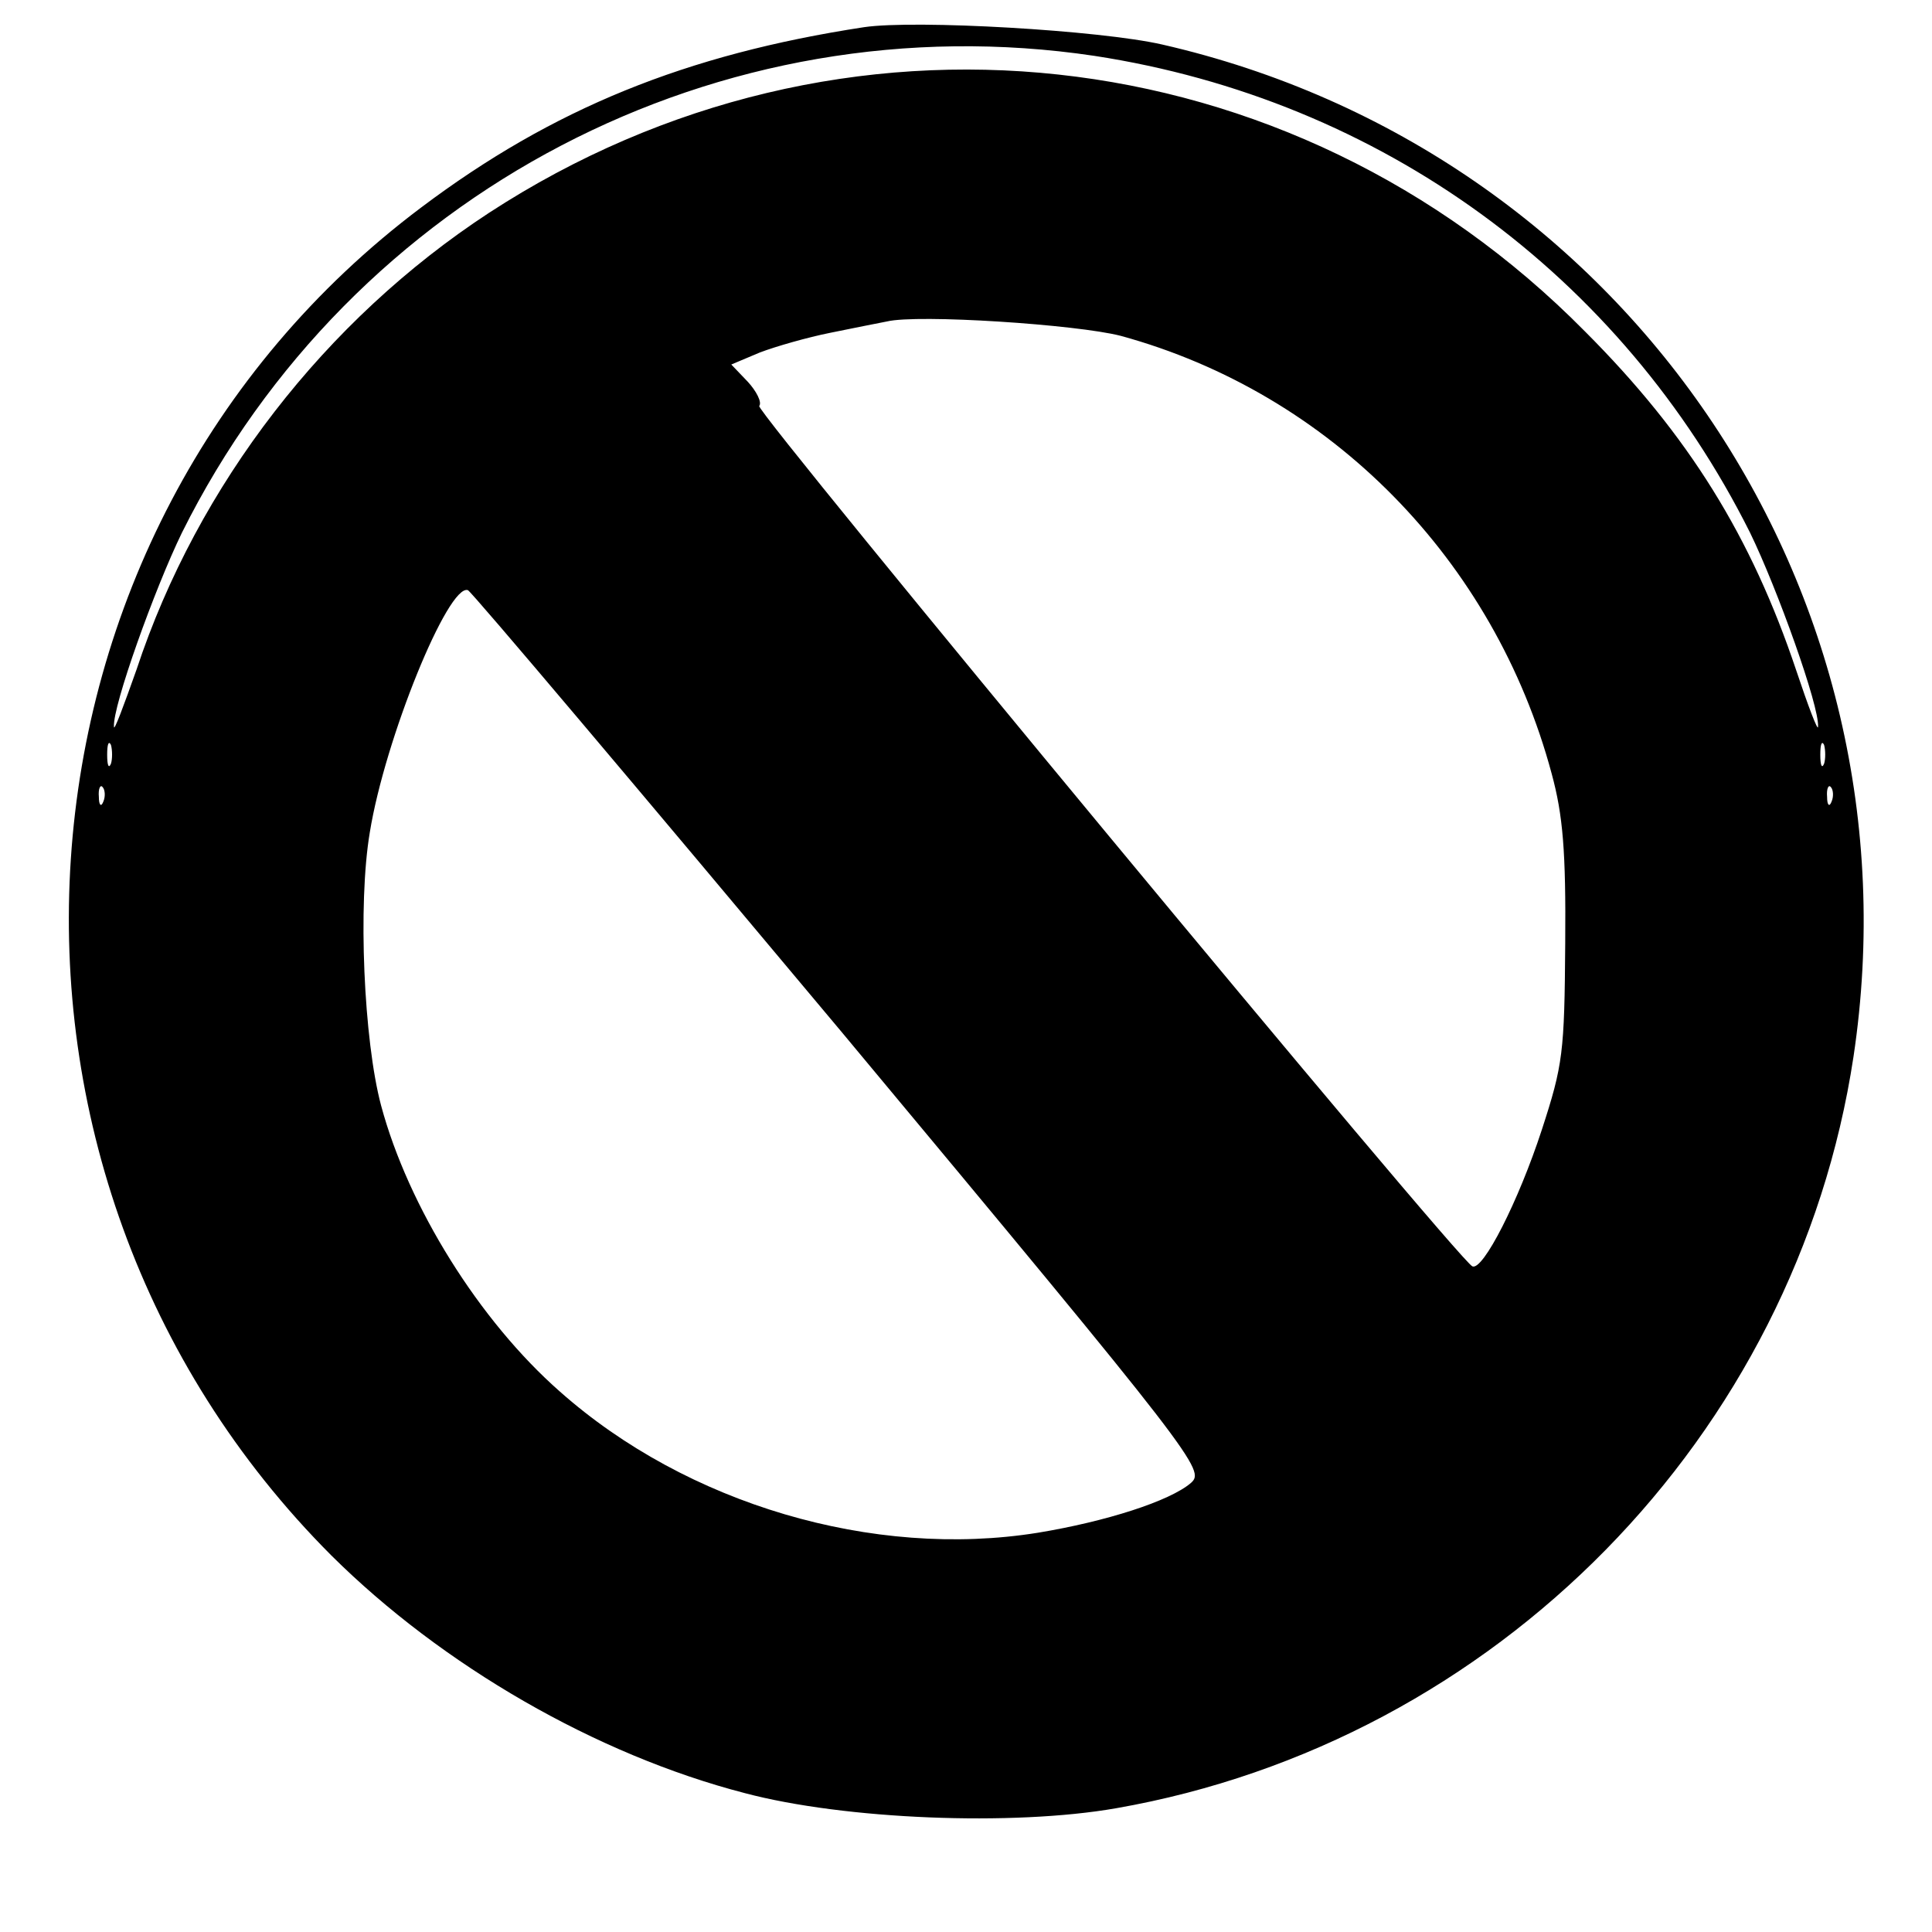 <?xml version="1.0" standalone="no"?>
<!DOCTYPE svg PUBLIC "-//W3C//DTD SVG 20010904//EN"
 "http://www.w3.org/TR/2001/REC-SVG-20010904/DTD/svg10.dtd">
<svg version="1.0" xmlns="http://www.w3.org/2000/svg"
 width="256pt" height="256pt" viewBox="0 0 256 256"
 preserveAspectRatio="xMidYMid meet">

<g transform="translate(0,256) scale(0.1,-0.1)"
fill="#000000" stroke="none">
<path d="M1145 2524 c-236 -36 -413 -108 -587 -239 -571 -429 -627 -1277 -119
-1786 147 -146 351 -264 548 -315 132 -35 355 -44 492 -20 503 88 901 493 977
996 93 619 -304 1201 -916 1341 -83 19 -327 33 -395 23z m305 -38 c379 -58
698 -290 869 -632 36 -74 92 -230 90 -257 0 -7 -13 27 -29 75 -59 176 -142
311 -280 449 -390 395 -987 460 -1452 157 -217 -142 -386 -360 -467 -605 -17
-48 -30 -83 -30 -76 -2 27 54 183 90 257 225 452 713 706 1209 632z m35 -371
c278 -76 495 -297 571 -580 15 -55 19 -103 18 -225 -1 -145 -3 -161 -31 -247
-31 -95 -78 -187 -92 -181 -18 7 -950 1132 -945 1140 4 5 -4 20 -15 32 l-22
23 38 16 c21 8 63 20 93 26 30 6 64 13 75 15 41 10 252 -4 310 -19z m-371
-921 c475 -570 483 -582 464 -599 -28 -24 -112 -51 -203 -66 -218 -35 -465 38
-633 187 -107 94 -201 245 -237 379 -23 86 -31 267 -15 362 20 124 104 330
130 321 5 -2 227 -265 494 -584z m-967 354 c-3 -7 -5 -2 -5 12 0 14 2 19 5 13
2 -7 2 -19 0 -25z m2270 0 c-3 -7 -5 -2 -5 12 0 14 2 19 5 13 2 -7 2 -19 0
-25z m-2280 -50 c-3 -8 -6 -5 -6 6 -1 11 2 17 5 13 3 -3 4 -12 1 -19z m2290 0
c-3 -8 -6 -5 -6 6 -1 11 2 17 5 13 3 -3 4 -12 1 -19z"/>
</g>
</svg>
